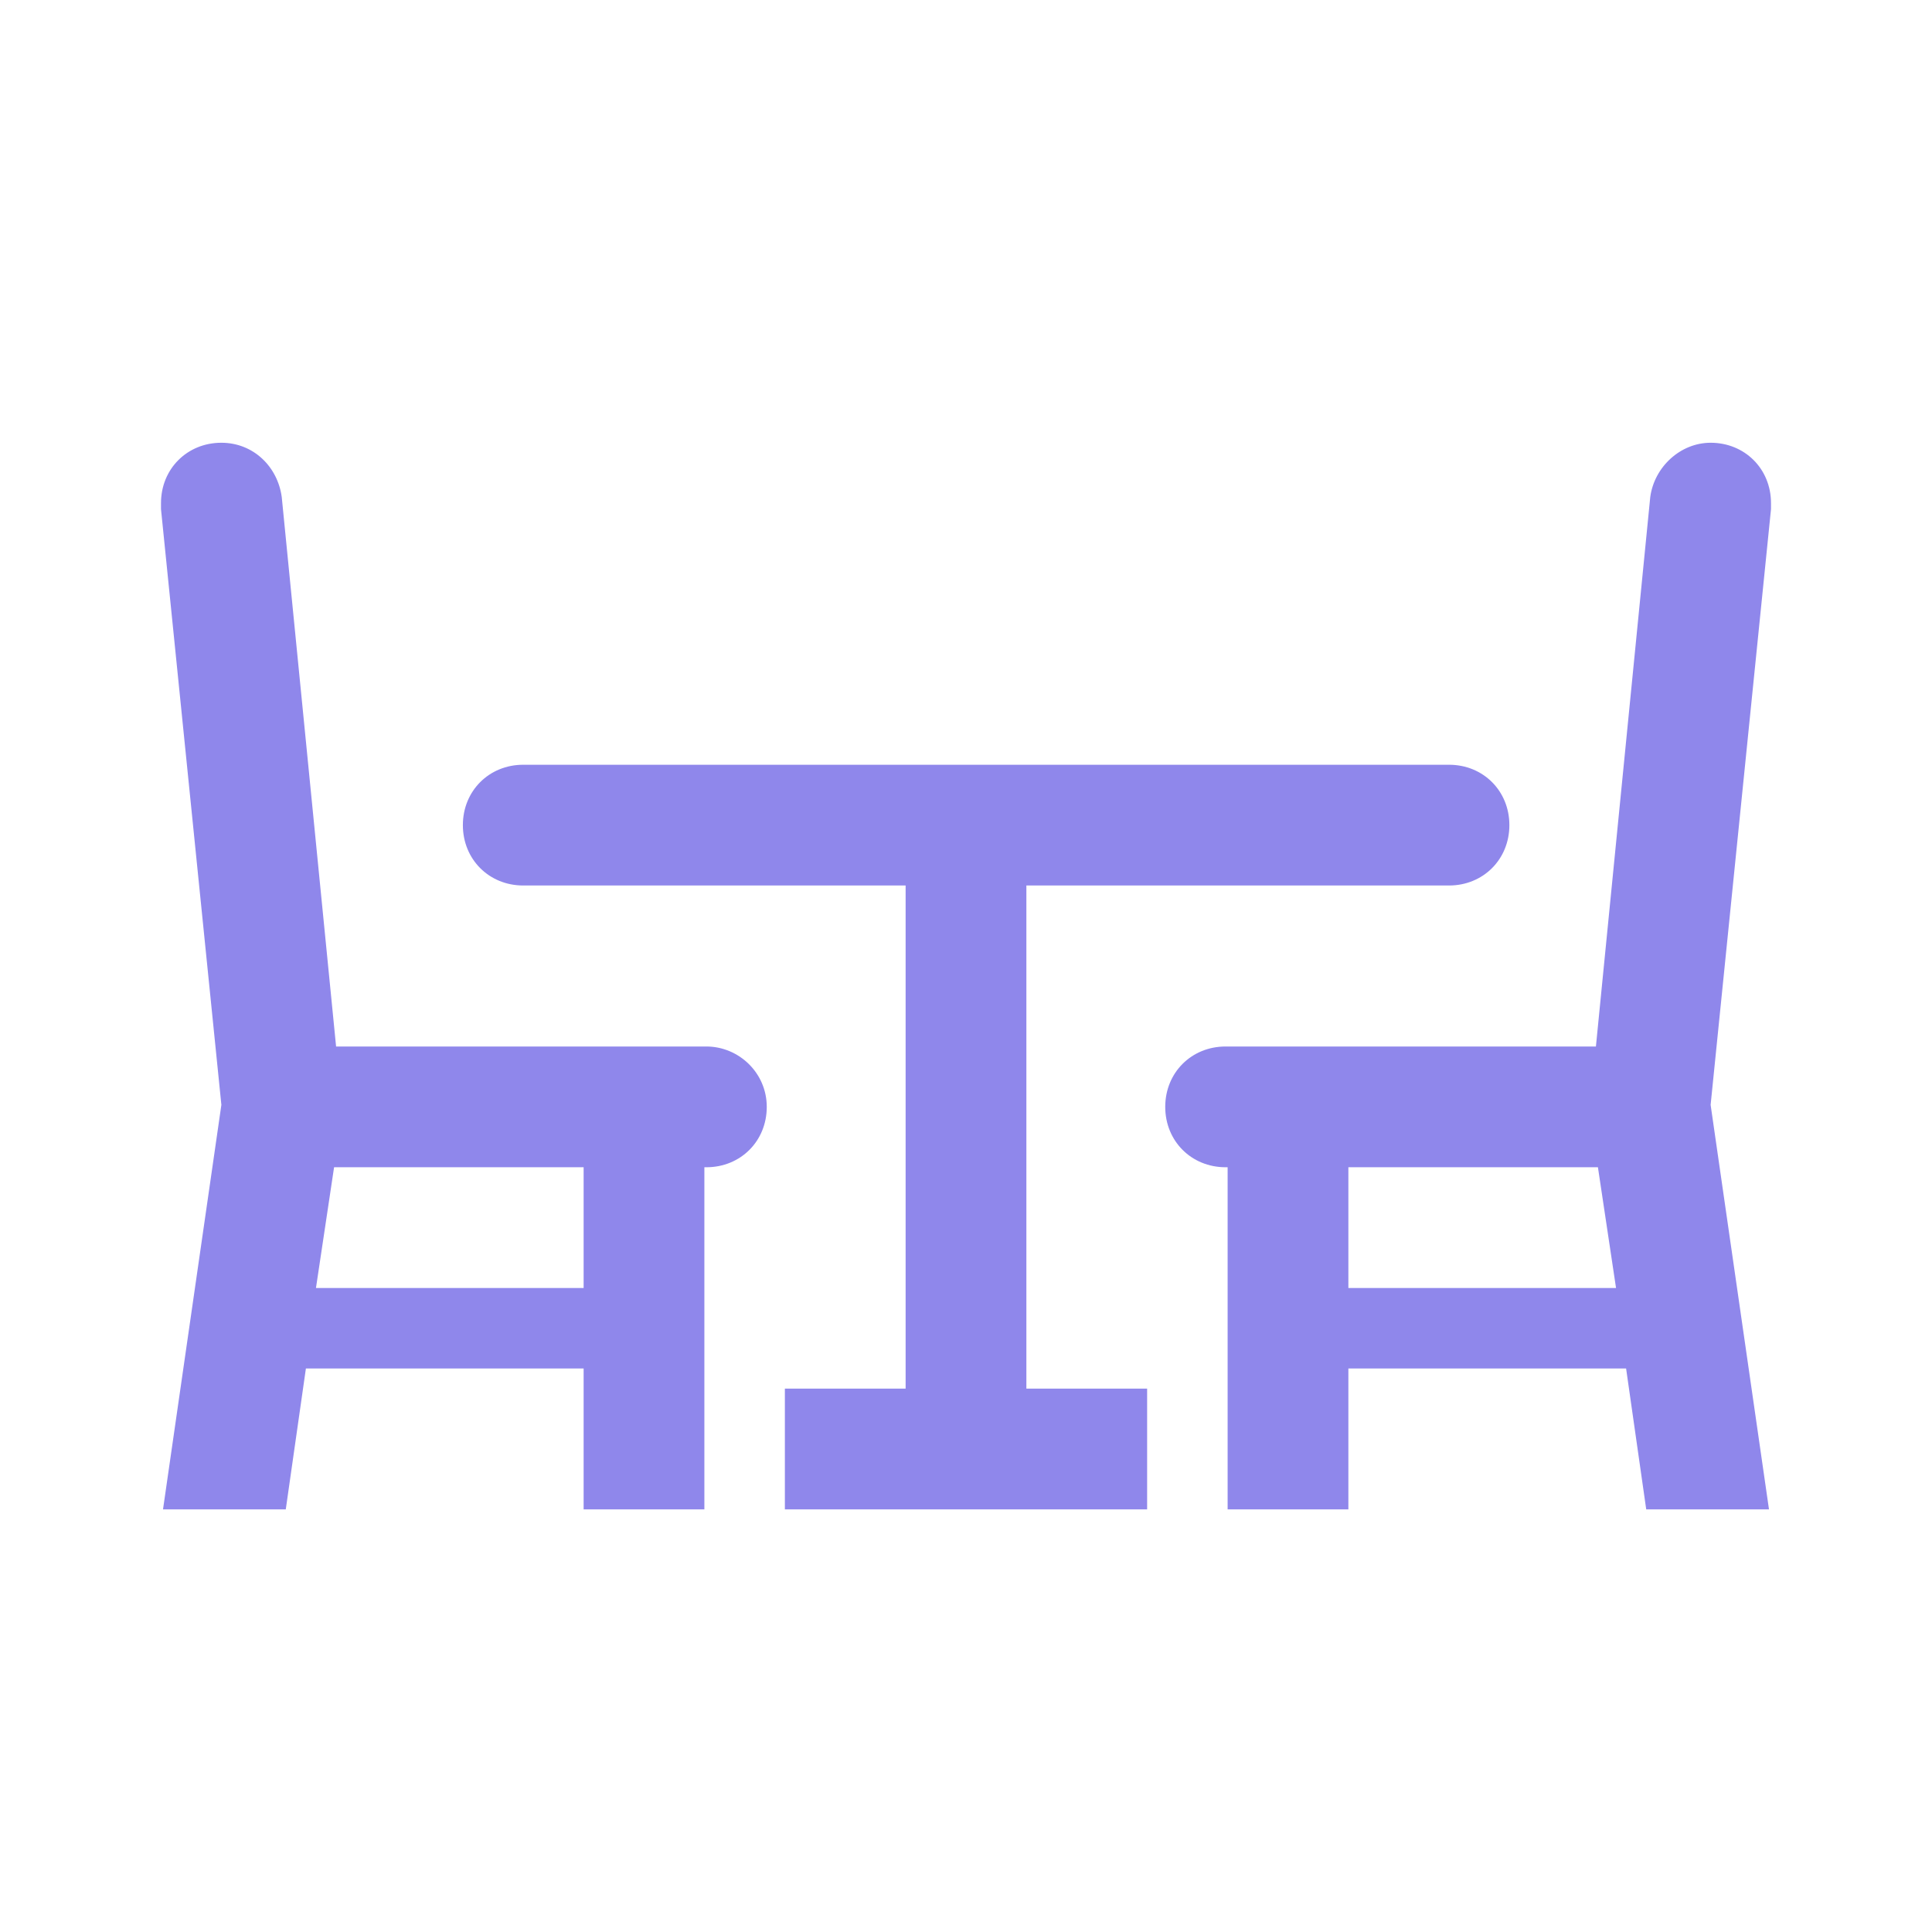<svg viewBox="0 0 96 96" xmlns="http://www.w3.org/2000/svg" xmlns:xlink="http://www.w3.org/1999/xlink" id="Icons_TableAndChairs" overflow="hidden"><path d="M51 44 72 44C73.7 44 75 42.7 75 41 75 39.3 73.7 38 72 38L26 38C24.3 38 23 39.3 23 41 23 42.7 24.3 44 26 44L45 44 45 69 39 69 39 75 57 75 57 69 51 69 51 44Z" fill="#8F87EB"/><path d="M35.1 52 16.7 52 14 24.7 14 24.7C13.8 23.2 12.6 22 11 22 9.3 22 8 23.3 8 25 8 25.1 8 25.2 8 25.3L8 25.3 11 54.9 8.1 75 14.2 75 15.2 68 29 68 29 75 35 75 35 58 35.1 58C36.8 58 38.1 56.7 38.1 55 38.1 53.3 36.7 52 35.1 52ZM29 64 15.7 64 16.6 58 29 58 29 64Z" fill="#8F87EB"/><path d="M88 25.3C88 25.2 88 25.1 88 25 88 23.3 86.7 22 85 22 83.5 22 82.2 23.2 82 24.7L82 24.7 79.3 52 60.9 52C59.2 52 57.9 53.3 57.9 55 57.9 56.7 59.2 58 60.9 58L61 58 61 75 67 75 67 68 80.8 68 81.8 75 87.9 75 85 54.9 88 25.3 88 25.3ZM67 64 67 58 79.4 58 80.3 64 67 64Z" fill="#8F87EB"/></svg>